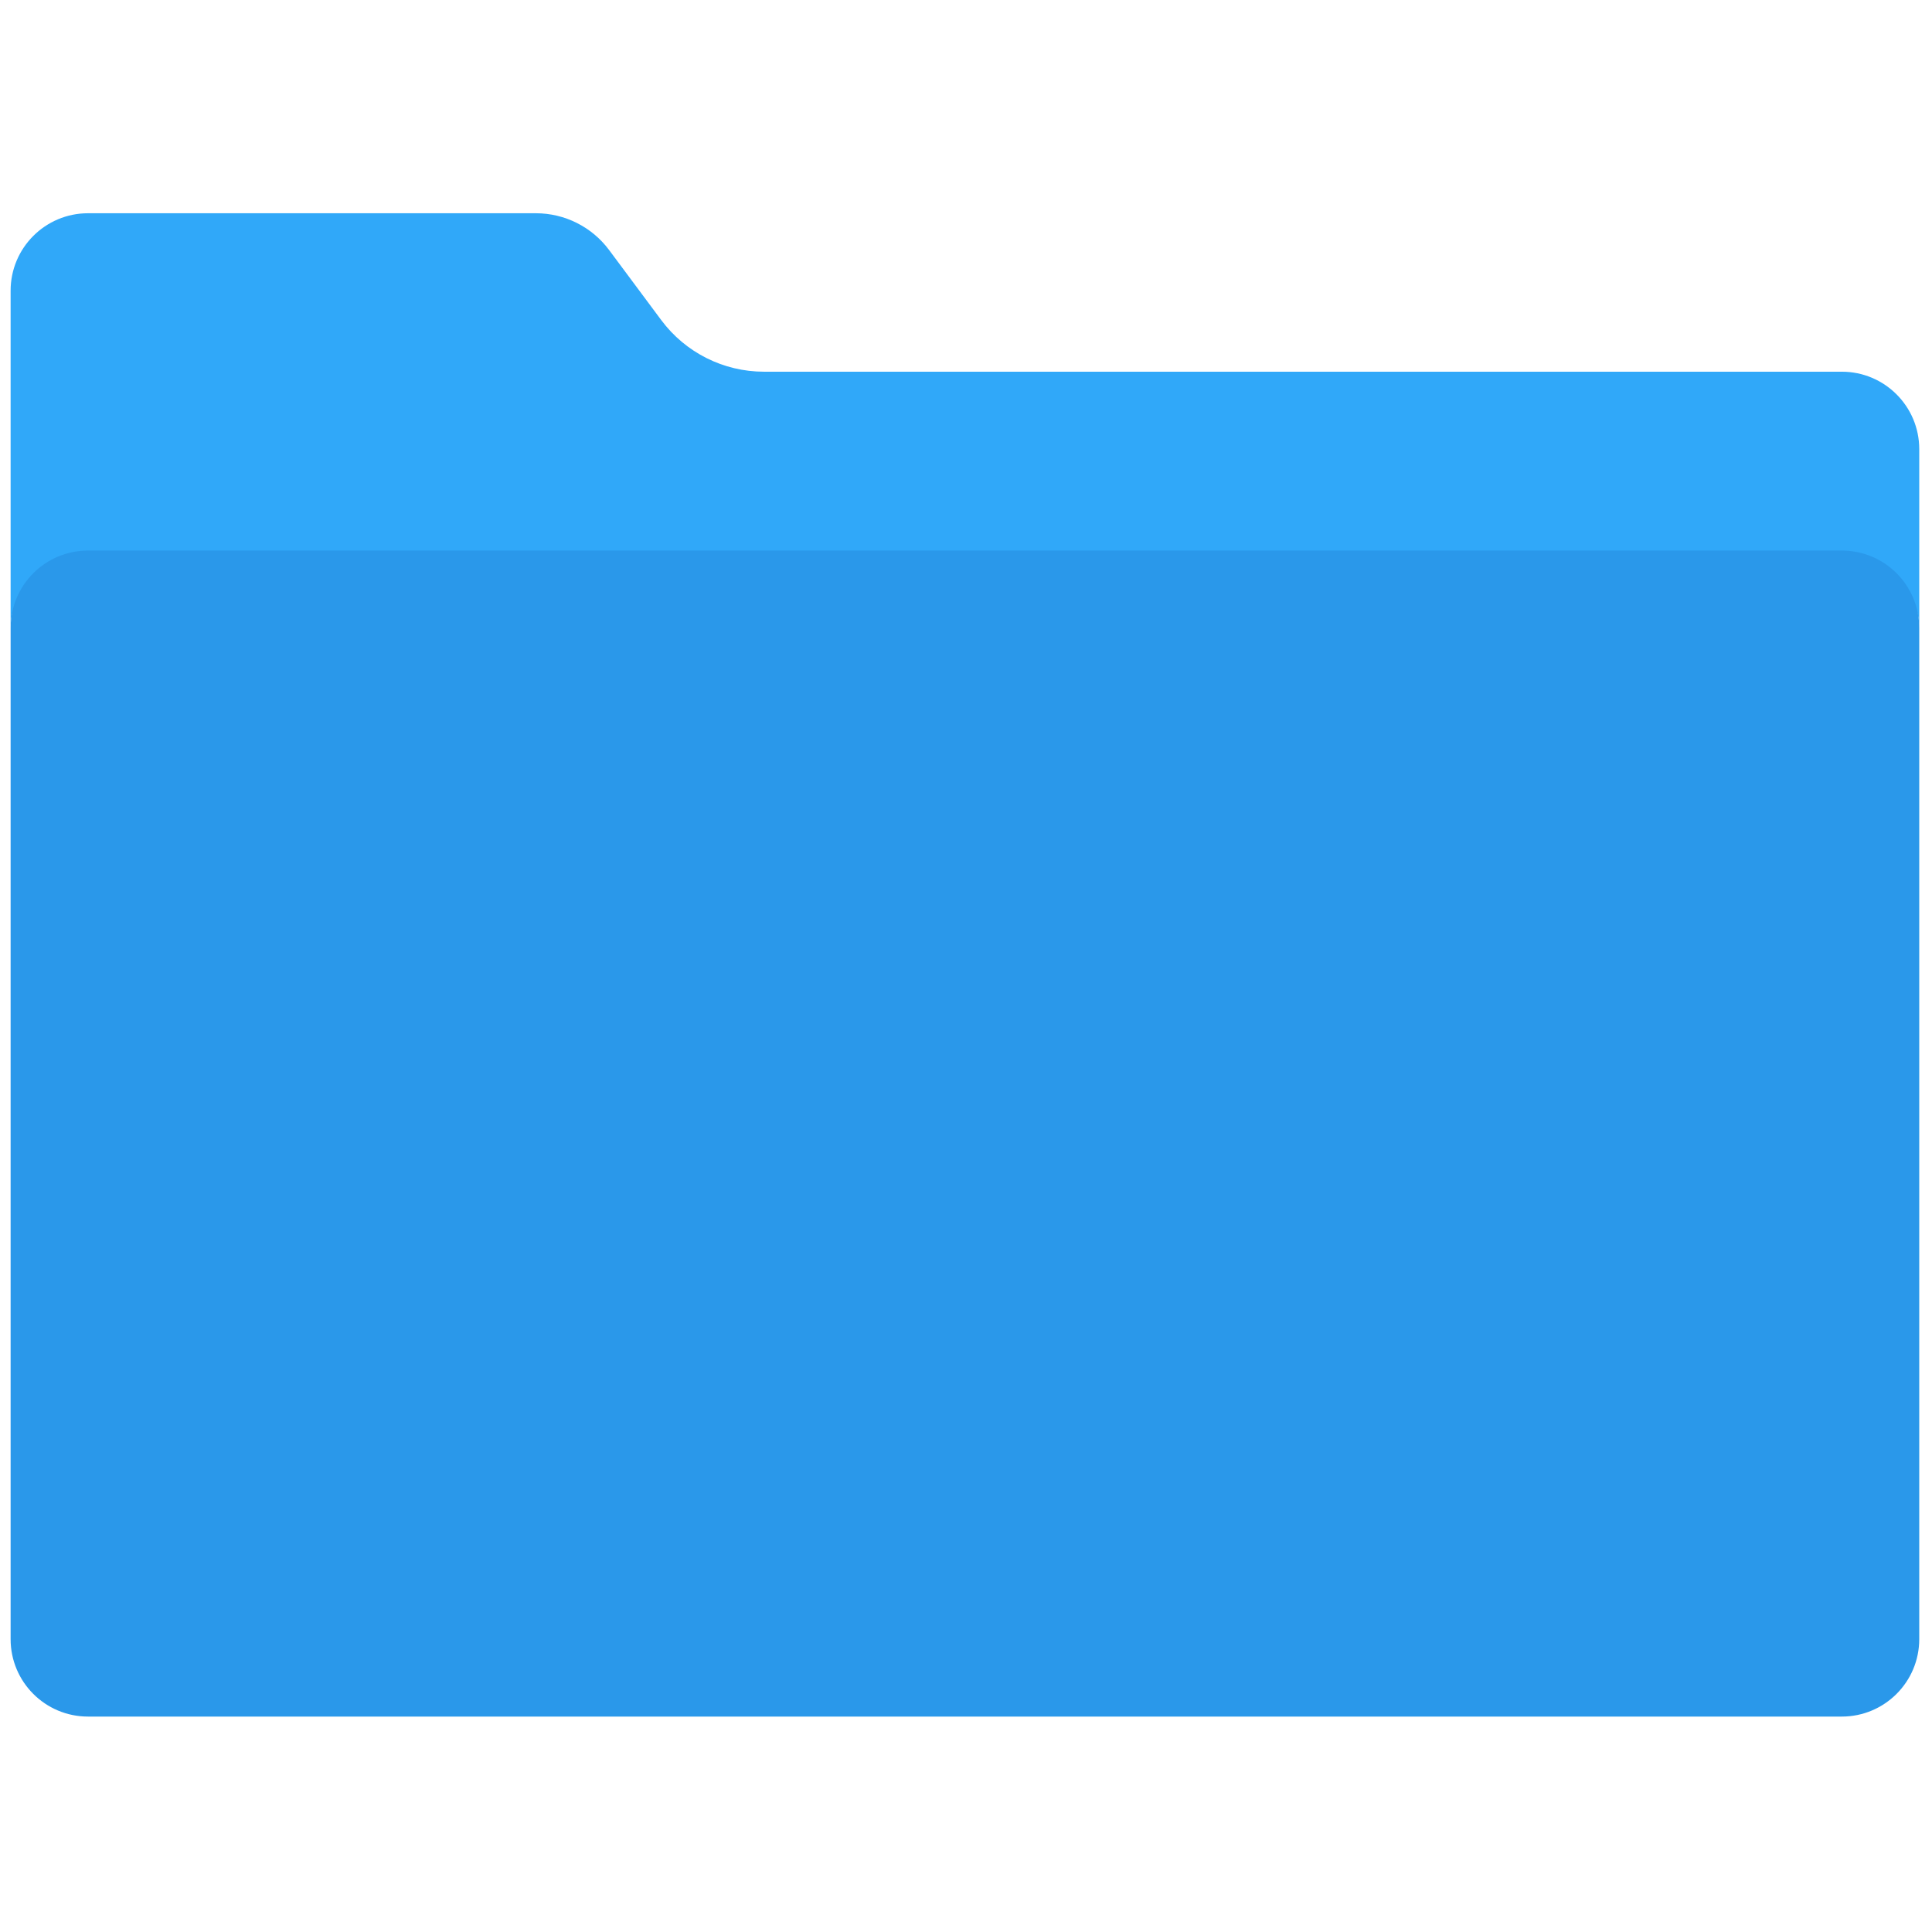 <svg xmlns="http://www.w3.org/2000/svg" xmlns:xlink="http://www.w3.org/1999/xlink" version="1.1" width="256" height="256" viewBox="0 0 256 256" xml:space="preserve">

<defs>
</defs>
  <g style="stroke: none; stroke-width: 0; stroke-dasharray: none; stroke-linecap: butt; stroke-linejoin: miter; stroke-miterlimit: 10; fill: none; fill-rule: nonzero; opacity: 1;" transform="translate(1.407 1.407) scale(2.81 2.81)" >
	<path d="M 86.351 17.027 H 35.525 c -1.909 0 -3.706 -0.903 -4.846 -2.435 l -2.457 -3.302 c -0.812 -1.092 -2.093 -1.735 -3.454 -1.735 H 3.649 C 1.634 9.556 0 11.19 0 13.205 V 29.11 c 0 -2.015 1.634 -1.649 3.649 -1.649 h 82.703 c 2.015 0 3.649 -0.366 3.649 1.649 v -8.435 C 90 18.661 88.366 17.027 86.351 17.027 z" style="stroke: none; stroke-width: 1; stroke-dasharray: none; stroke-linecap: butt; stroke-linejoin: miter; stroke-miterlimit: 10; fill: rgb(48,168,249); fill-rule: nonzero; opacity: 1;" transform=" matrix(1 0 0 1 0 0) " stroke-linecap="round" />
    <path d="M 86.351 80.444 H 3.649 C 1.634 80.444 0 78.81 0 76.795 V 29.11 c 0 -2.015 1.634 -3.649 3.649 -3.649 h 82.703 c 2.015 0 3.649 1.634 3.649 3.649 v 47.685 C 90 78.81 88.366 80.444 86.351 80.444 z" style="stroke: none; stroke-width: 1; stroke-dasharray: none; stroke-linecap: butt; stroke-linejoin: miter; stroke-miterlimit: 10; fill: rgb(42,152,234); fill-rule: nonzero; opacity: 1;" transform=" matrix(1 0 0 1 0 0) " stroke-linecap="round" />
</g>
</svg>
